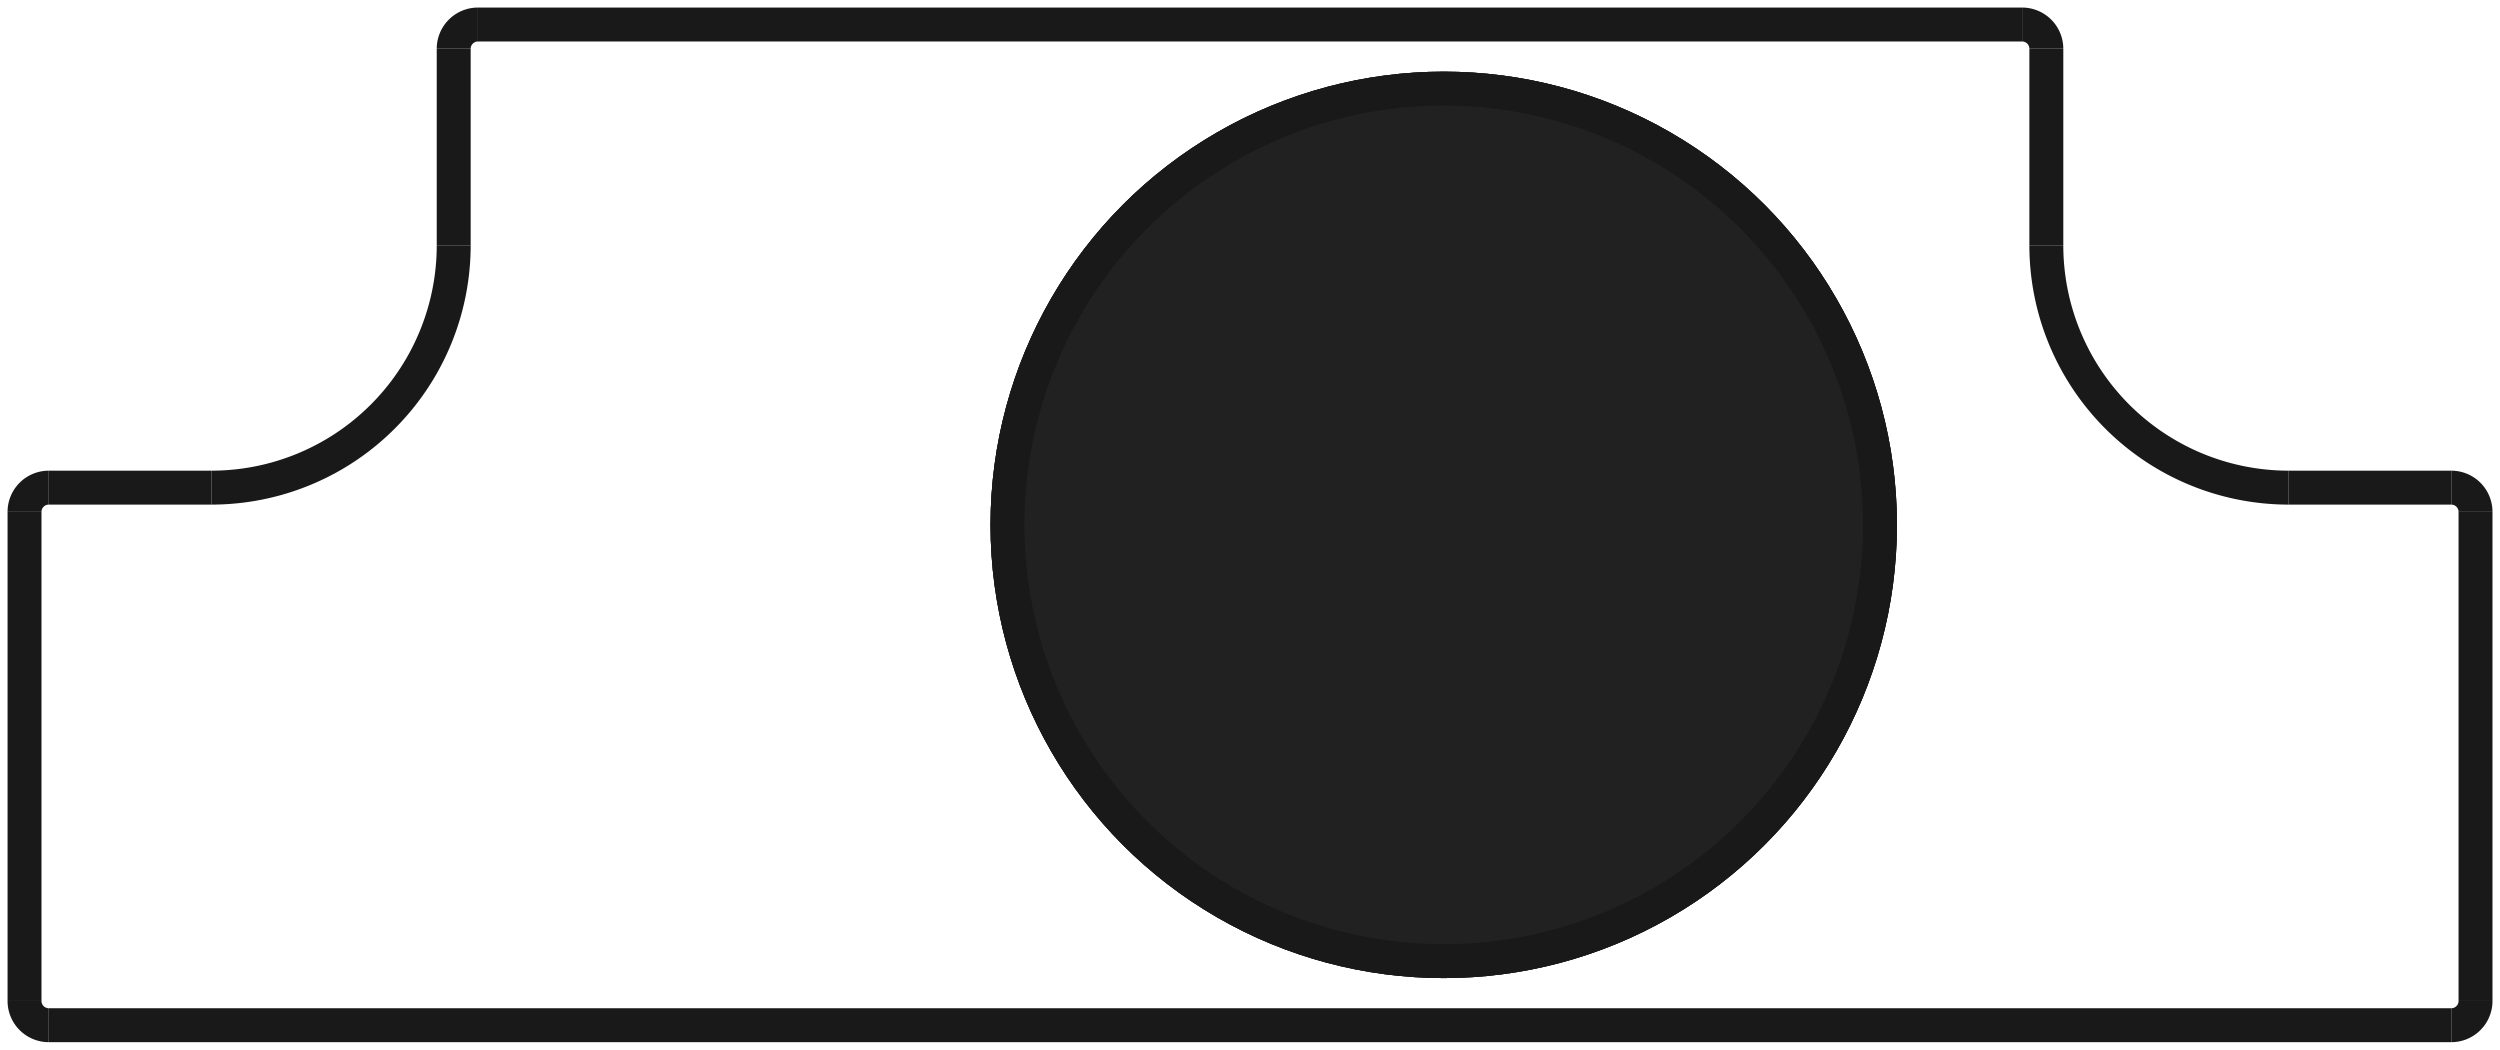 <?xml version="1.0"?>
<!DOCTYPE svg PUBLIC "-//W3C//DTD SVG 1.1//EN" "http://www.w3.org/Graphics/SVG/1.1/DTD/svg11.dtd">
<svg width="51.575mm" height="21.655mm" viewBox="0 0 51.575 21.655" xmlns="http://www.w3.org/2000/svg" version="1.1">
<g id="Pocket" transform="translate(25.788,10.828) scale(1,-1)">
<path id="Pocket_f0000"  d="M -21.428 0.768 L -24.782 0.768 L -24.782 0.768 L -21.428 0.768 L -21.428 0.768 Z " stroke="#191919" stroke-width="0.7 px" style="stroke-width:0.7;stroke-miterlimit:4;stroke-dasharray:none;stroke-linecap:square;fill:#222121;fill-opacity:1.0;fill-rule: evenodd"/>
<circle cx="3.996" cy="0.0" r="9.0" stroke="#191919" stroke-width="0.7 px" style="stroke-width:0.7;stroke-miterlimit:4;stroke-dasharray:none;stroke-linecap:square;fill:#222121"/>
<path id="Pocket_f0002"  d="M -24.782 0.768 A 0.5 0.5 0 0 1 -25.282 0.268L -25.282 0.268 A 0.5 0.5 0 0 0 -24.782 0.768L -24.782 0.768 Z " stroke="#191919" stroke-width="0.7 px" style="stroke-width:0.7;stroke-miterlimit:4;stroke-dasharray:none;stroke-linecap:square;fill:#222121;fill-opacity:1.0;fill-rule: evenodd"/>
<path id="Pocket_f0003"  d="M -21.428 0.768 L -21.428 0.768 A 5 5 0 0 1 -16.428 5.768L -16.428 5.768 A 5 5 0 0 0 -21.428 0.768Z " stroke="#191919" stroke-width="0.7 px" style="stroke-width:0.7;stroke-miterlimit:4;stroke-dasharray:none;stroke-linecap:square;fill:#222121;fill-opacity:1.0;fill-rule: evenodd"/>
<circle cx="3.996" cy="0.0" r="9.0" stroke="#191919" stroke-width="0.7 px" style="stroke-width:0.7;stroke-miterlimit:4;stroke-dasharray:none;stroke-linecap:square;fill:#222121"/>
<path id="Pocket_f0005"  d="M -25.282 -9.822 L -25.282 0.268 L -25.282 0.268 L -25.282 -9.822 L -25.282 -9.822 Z " stroke="#191919" stroke-width="0.7 px" style="stroke-width:0.7;stroke-miterlimit:4;stroke-dasharray:none;stroke-linecap:square;fill:#222121;fill-opacity:1.0;fill-rule: evenodd"/>
<path id="Pocket_f0006"  d="M -16.428 5.768 L -16.428 9.822 L -16.428 9.822 L -16.428 5.768 L -16.428 5.768 Z " stroke="#191919" stroke-width="0.7 px" style="stroke-width:0.7;stroke-miterlimit:4;stroke-dasharray:none;stroke-linecap:square;fill:#222121;fill-opacity:1.0;fill-rule: evenodd"/>
<path id="Pocket_f0007"  d="M -25.282 -9.822 A 0.5 0.5 0 0 1 -24.782 -10.322L -24.782 -10.322 A 0.5 0.5 0 0 0 -25.282 -9.822L -25.282 -9.822 Z " stroke="#191919" stroke-width="0.7 px" style="stroke-width:0.7;stroke-miterlimit:4;stroke-dasharray:none;stroke-linecap:square;fill:#222121;fill-opacity:1.0;fill-rule: evenodd"/>
<path id="Pocket_f0008"  d="M -15.928 10.322 A 0.5 0.5 0 0 1 -16.428 9.822L -16.428 9.822 A 0.5 0.5 0 0 0 -15.928 10.322L -15.928 10.322 Z " stroke="#191919" stroke-width="0.7 px" style="stroke-width:0.7;stroke-miterlimit:4;stroke-dasharray:none;stroke-linecap:square;fill:#222121;fill-opacity:1.0;fill-rule: evenodd"/>
<path id="Pocket_f0009"  d="M 24.782 -10.322 L -24.782 -10.322 L -24.782 -10.322 L 24.782 -10.322 L 24.782 -10.322 Z " stroke="#191919" stroke-width="0.7 px" style="stroke-width:0.7;stroke-miterlimit:4;stroke-dasharray:none;stroke-linecap:square;fill:#222121;fill-opacity:1.0;fill-rule: evenodd"/>
<path id="Pocket_f0010"  d="M -15.928 10.322 L 15.928 10.322 L 15.928 10.322 L -15.928 10.322 L -15.928 10.322 Z " stroke="#191919" stroke-width="0.7 px" style="stroke-width:0.7;stroke-miterlimit:4;stroke-dasharray:none;stroke-linecap:square;fill:#222121;fill-opacity:1.0;fill-rule: evenodd"/>
<path id="Pocket_f0011"  d="M 24.782 -10.322 A 0.5 0.5 0 0 1 25.282 -9.822L 25.282 -9.822 A 0.5 0.5 0 0 0 24.782 -10.322L 24.782 -10.322 Z " stroke="#191919" stroke-width="0.7 px" style="stroke-width:0.7;stroke-miterlimit:4;stroke-dasharray:none;stroke-linecap:square;fill:#222121;fill-opacity:1.0;fill-rule: evenodd"/>
<path id="Pocket_f0012"  d="M 16.428 9.822 A 0.5 0.5 0 0 1 15.928 10.322L 15.928 10.322 A 0.5 0.5 0 0 0 16.428 9.822L 16.428 9.822 Z " stroke="#191919" stroke-width="0.7 px" style="stroke-width:0.7;stroke-miterlimit:4;stroke-dasharray:none;stroke-linecap:square;fill:#222121;fill-opacity:1.0;fill-rule: evenodd"/>
<path id="Pocket_f0013"  d="M 25.282 0.268 L 25.282 -9.822 L 25.282 -9.822 L 25.282 0.268 L 25.282 0.268 Z " stroke="#191919" stroke-width="0.7 px" style="stroke-width:0.7;stroke-miterlimit:4;stroke-dasharray:none;stroke-linecap:square;fill:#222121;fill-opacity:1.0;fill-rule: evenodd"/>
<path id="Pocket_f0014"  d="M 16.428 5.768 L 16.428 9.822 L 16.428 9.822 L 16.428 5.768 L 16.428 5.768 Z " stroke="#191919" stroke-width="0.7 px" style="stroke-width:0.7;stroke-miterlimit:4;stroke-dasharray:none;stroke-linecap:square;fill:#222121;fill-opacity:1.0;fill-rule: evenodd"/>
<path id="Pocket_f0015"  d="M 25.282 0.268 A 0.5 0.5 0 0 1 24.782 0.768L 24.782 0.768 A 0.5 0.5 0 0 0 25.282 0.268L 25.282 0.268 Z " stroke="#191919" stroke-width="0.7 px" style="stroke-width:0.7;stroke-miterlimit:4;stroke-dasharray:none;stroke-linecap:square;fill:#222121;fill-opacity:1.0;fill-rule: evenodd"/>
<path id="Pocket_f0016"  d="M 16.428 5.768 L 16.428 5.768 A 5 5 0 0 1 21.428 0.768L 21.428 0.768 A 5 5 0 0 0 16.428 5.768Z " stroke="#191919" stroke-width="0.7 px" style="stroke-width:0.7;stroke-miterlimit:4;stroke-dasharray:none;stroke-linecap:square;fill:#222121;fill-opacity:1.0;fill-rule: evenodd"/>
<path id="Pocket_f0017"  d="M 21.428 0.768 L 24.782 0.768 L 24.782 0.768 L 21.428 0.768 L 21.428 0.768 Z " stroke="#191919" stroke-width="0.7 px" style="stroke-width:0.7;stroke-miterlimit:4;stroke-dasharray:none;stroke-linecap:square;fill:#222121;fill-opacity:1.0;fill-rule: evenodd"/>
<circle cx="3.996" cy="0.0" r="9.0" stroke="#191919" stroke-width="0.7 px" style="stroke-width:0.7;stroke-miterlimit:4;stroke-dasharray:none;stroke-linecap:square;fill:#222121"/>
<title>b'Pocket'</title>
</g>
</svg>